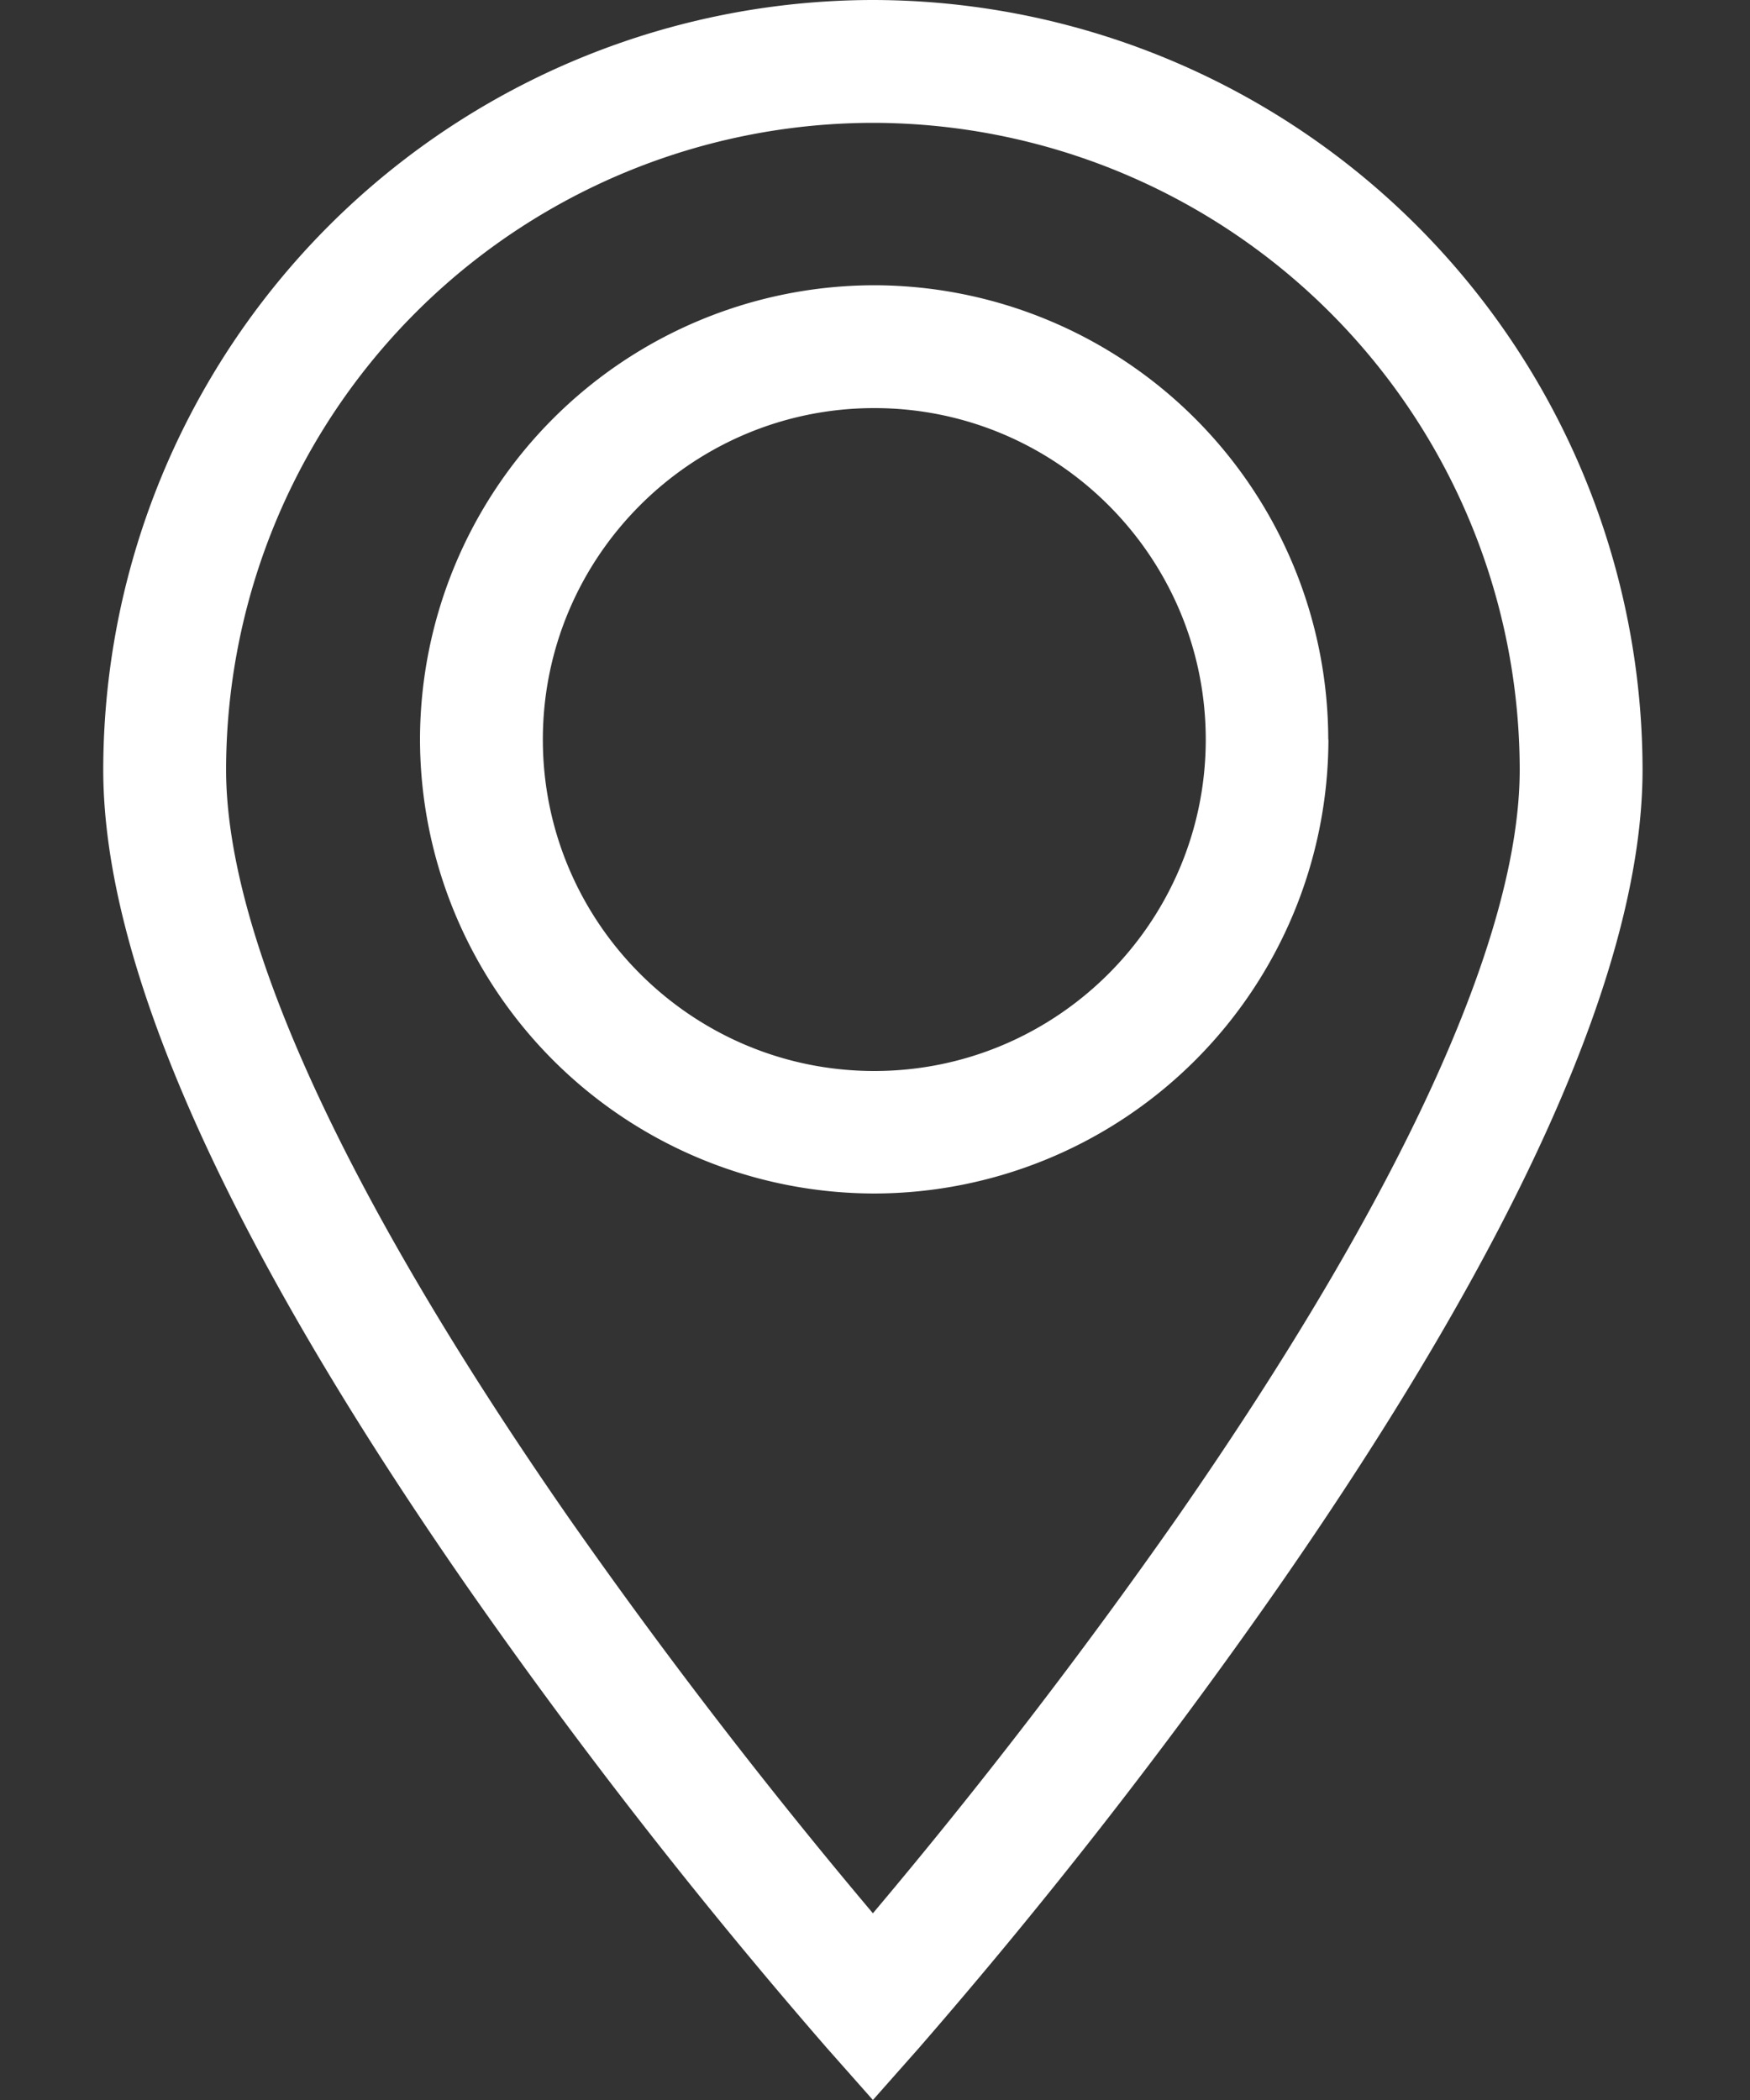 <svg xmlns="http://www.w3.org/2000/svg" width="10" height="12"><rect width="100%" height="100%" fill="#333333" stroke="none"/><path fill="#fff" d="M9.386 4.398c0 1.114-.702 2.688-2.086 4.678a31.429 31.429 0 01-2.05 2.628L4.988 12l-.262-.296a31.387 31.387 0 01-2.05-2.628C1.292 7.086.59 5.512.59 4.398A4.403 4.403 0 014.988 0a4.403 4.403 0 014.398 4.398zm-.702 0A3.7 3.7 0 004.988.702a3.7 3.7 0 00-3.696 3.696c0 .954.678 2.433 1.96 4.278a31.877 31.877 0 001.736 2.257 31.904 31.904 0 001.74-2.263c1.28-1.842 1.956-3.319 1.956-4.272z"/><path fill="#fff" d="M7.591 4.226A2.599 2.599 0 014.996 6.82 2.599 2.599 0 012.4 4.226 2.599 2.599 0 014.996 1.63 2.599 2.599 0 017.59 4.226zm-.701 0c0-1.045-.85-1.894-1.894-1.894-1.045 0-1.894.85-1.894 1.894s.85 1.894 1.894 1.894S6.89 5.27 6.89 4.226z"/></svg>